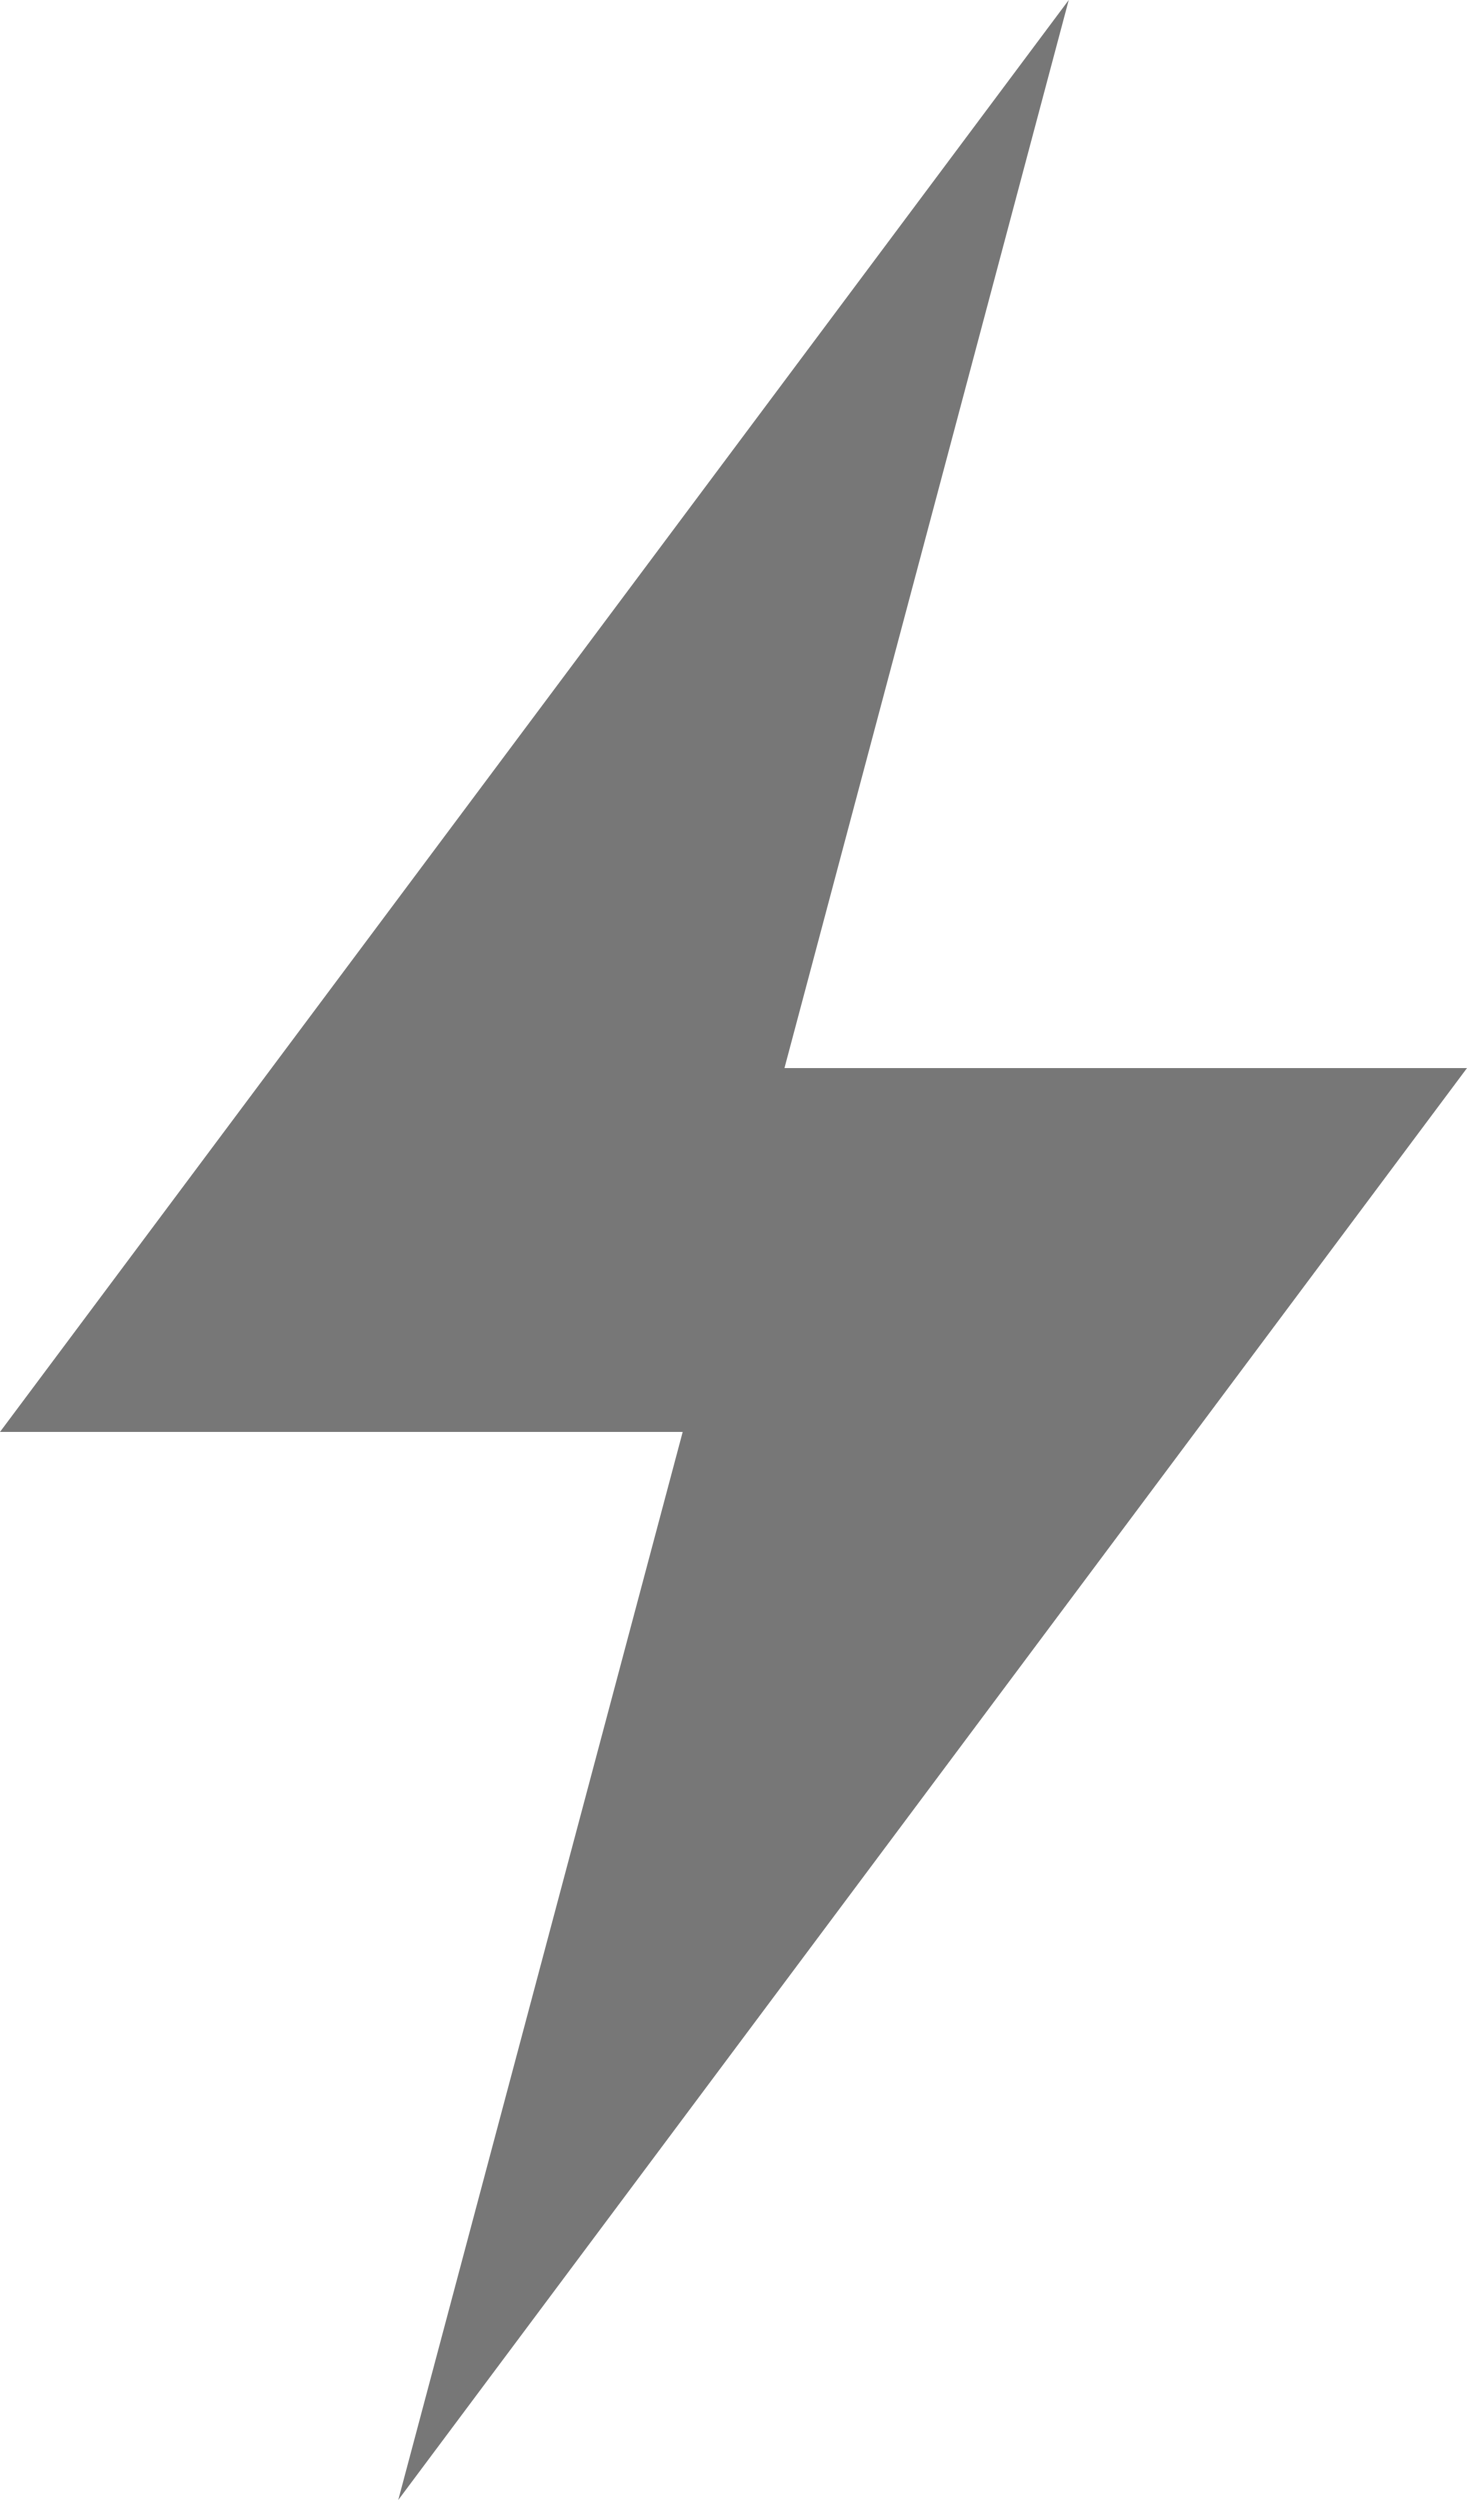 <svg id="flash" xmlns="http://www.w3.org/2000/svg" width="95" height="161.88" viewBox="0 0 95 161.88">
  <title>flash</title>
  <polygon style="fill: #777;" points="25.79 161.88 44.21 92.72 0 92.72 69.21 0 50.8 69.16 95 69.16 25.79 161.88"/>
</svg>
